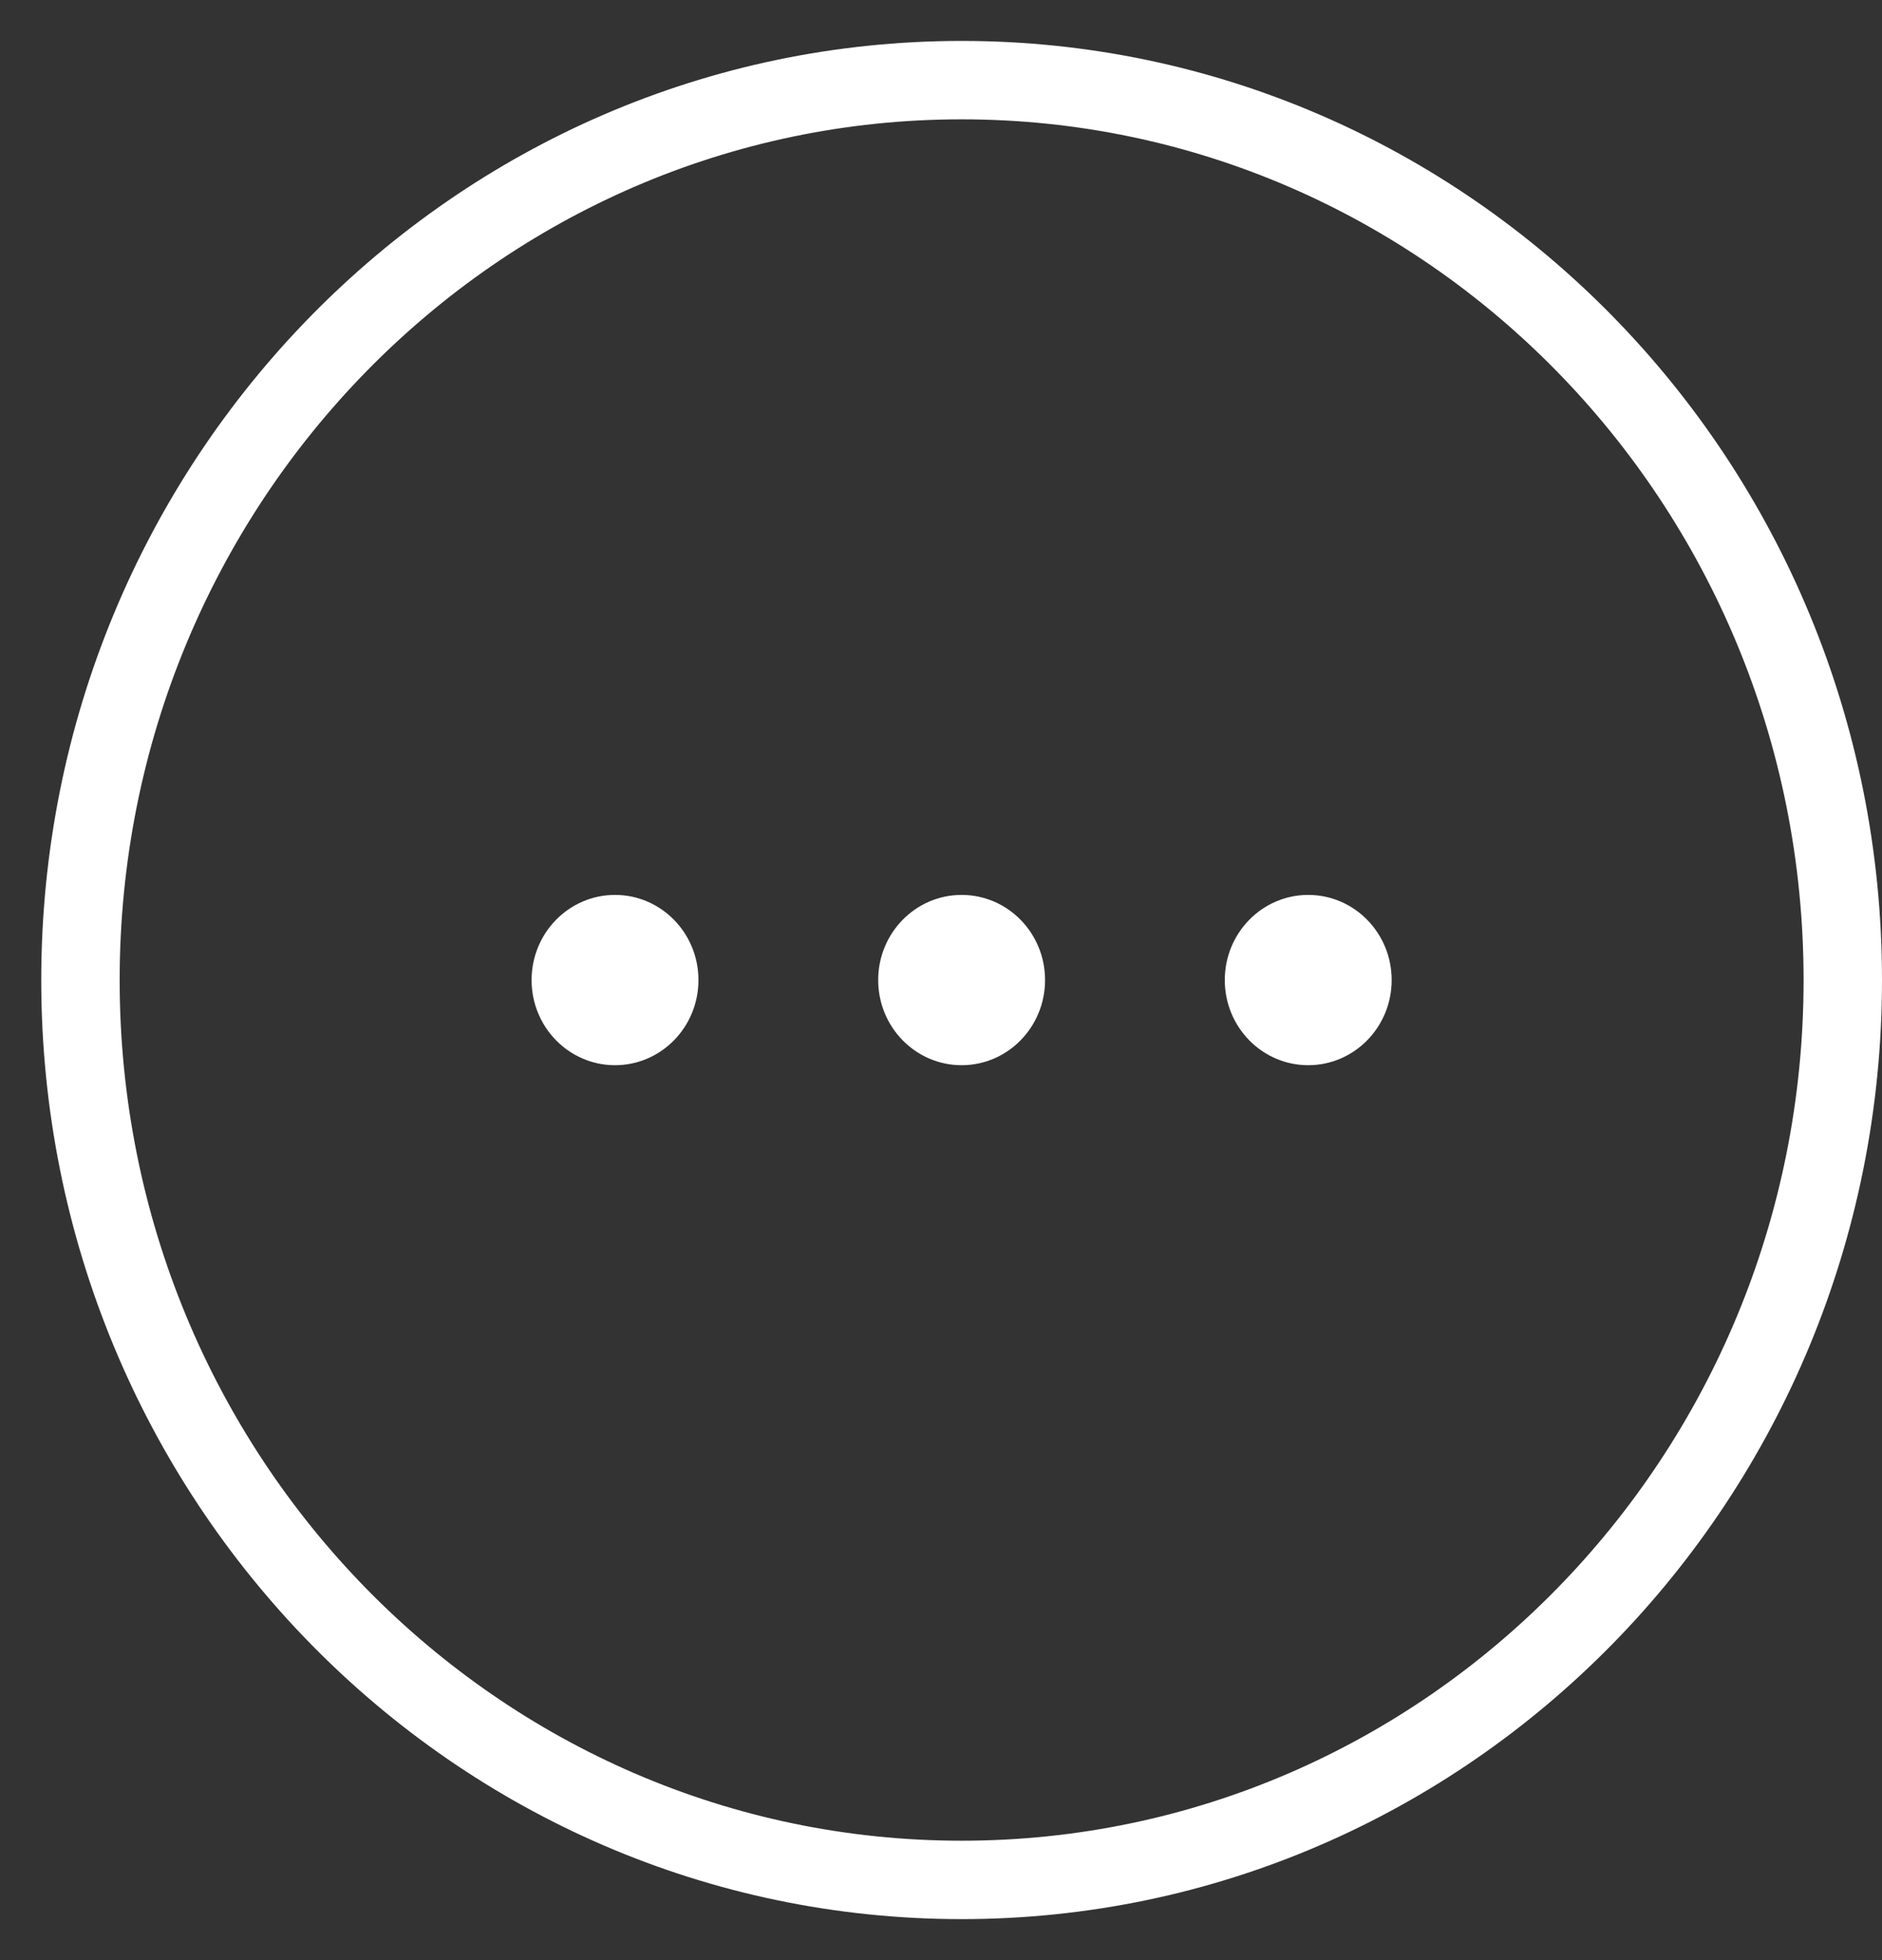 <svg width="24" height="25" viewBox="0 0 24 25" fill="none" xmlns="http://www.w3.org/2000/svg">
<rect x="0" y="0" width="24" height="25" fill="#333333" stroke="none"/>
<g id="&#208;&#152;&#208;&#186;&#208;&#190;&#208;&#189;&#208;&#186;&#208;&#176; &#208;&#180;&#208;&#190;&#208;&#191;&#208;&#190;&#208;&#187;&#208;&#189;&#208;&#184;&#209;&#130;&#208;&#181;&#208;&#187;&#209;&#140;&#208;&#189;&#208;&#190;">
<path id="Ellipse 1" d="M23.5 12.5C23.5 18.848 18.459 23.977 12.263 23.977C6.067 23.977 1.026 18.848 1.026 12.5C1.026 6.152 6.067 1.022 12.263 1.022C18.459 1.022 23.5 6.152 23.5 12.5Z" stroke="white"/>
<g id="&#208;&#162;&#208;&#190;&#209;&#135;&#208;&#186;&#208;&#184;">
<ellipse id="Ellipse 2" cx="7.843" cy="12.5" rx="1.064" ry="1.086" fill="white"/>
<ellipse id="Ellipse 3" cx="12.263" cy="12.5" rx="1.064" ry="1.086" fill="white"/>
<ellipse id="Ellipse 4" cx="16.683" cy="12.5" rx="1.064" ry="1.086" fill="white"/>
</g>
</g>
</svg>
